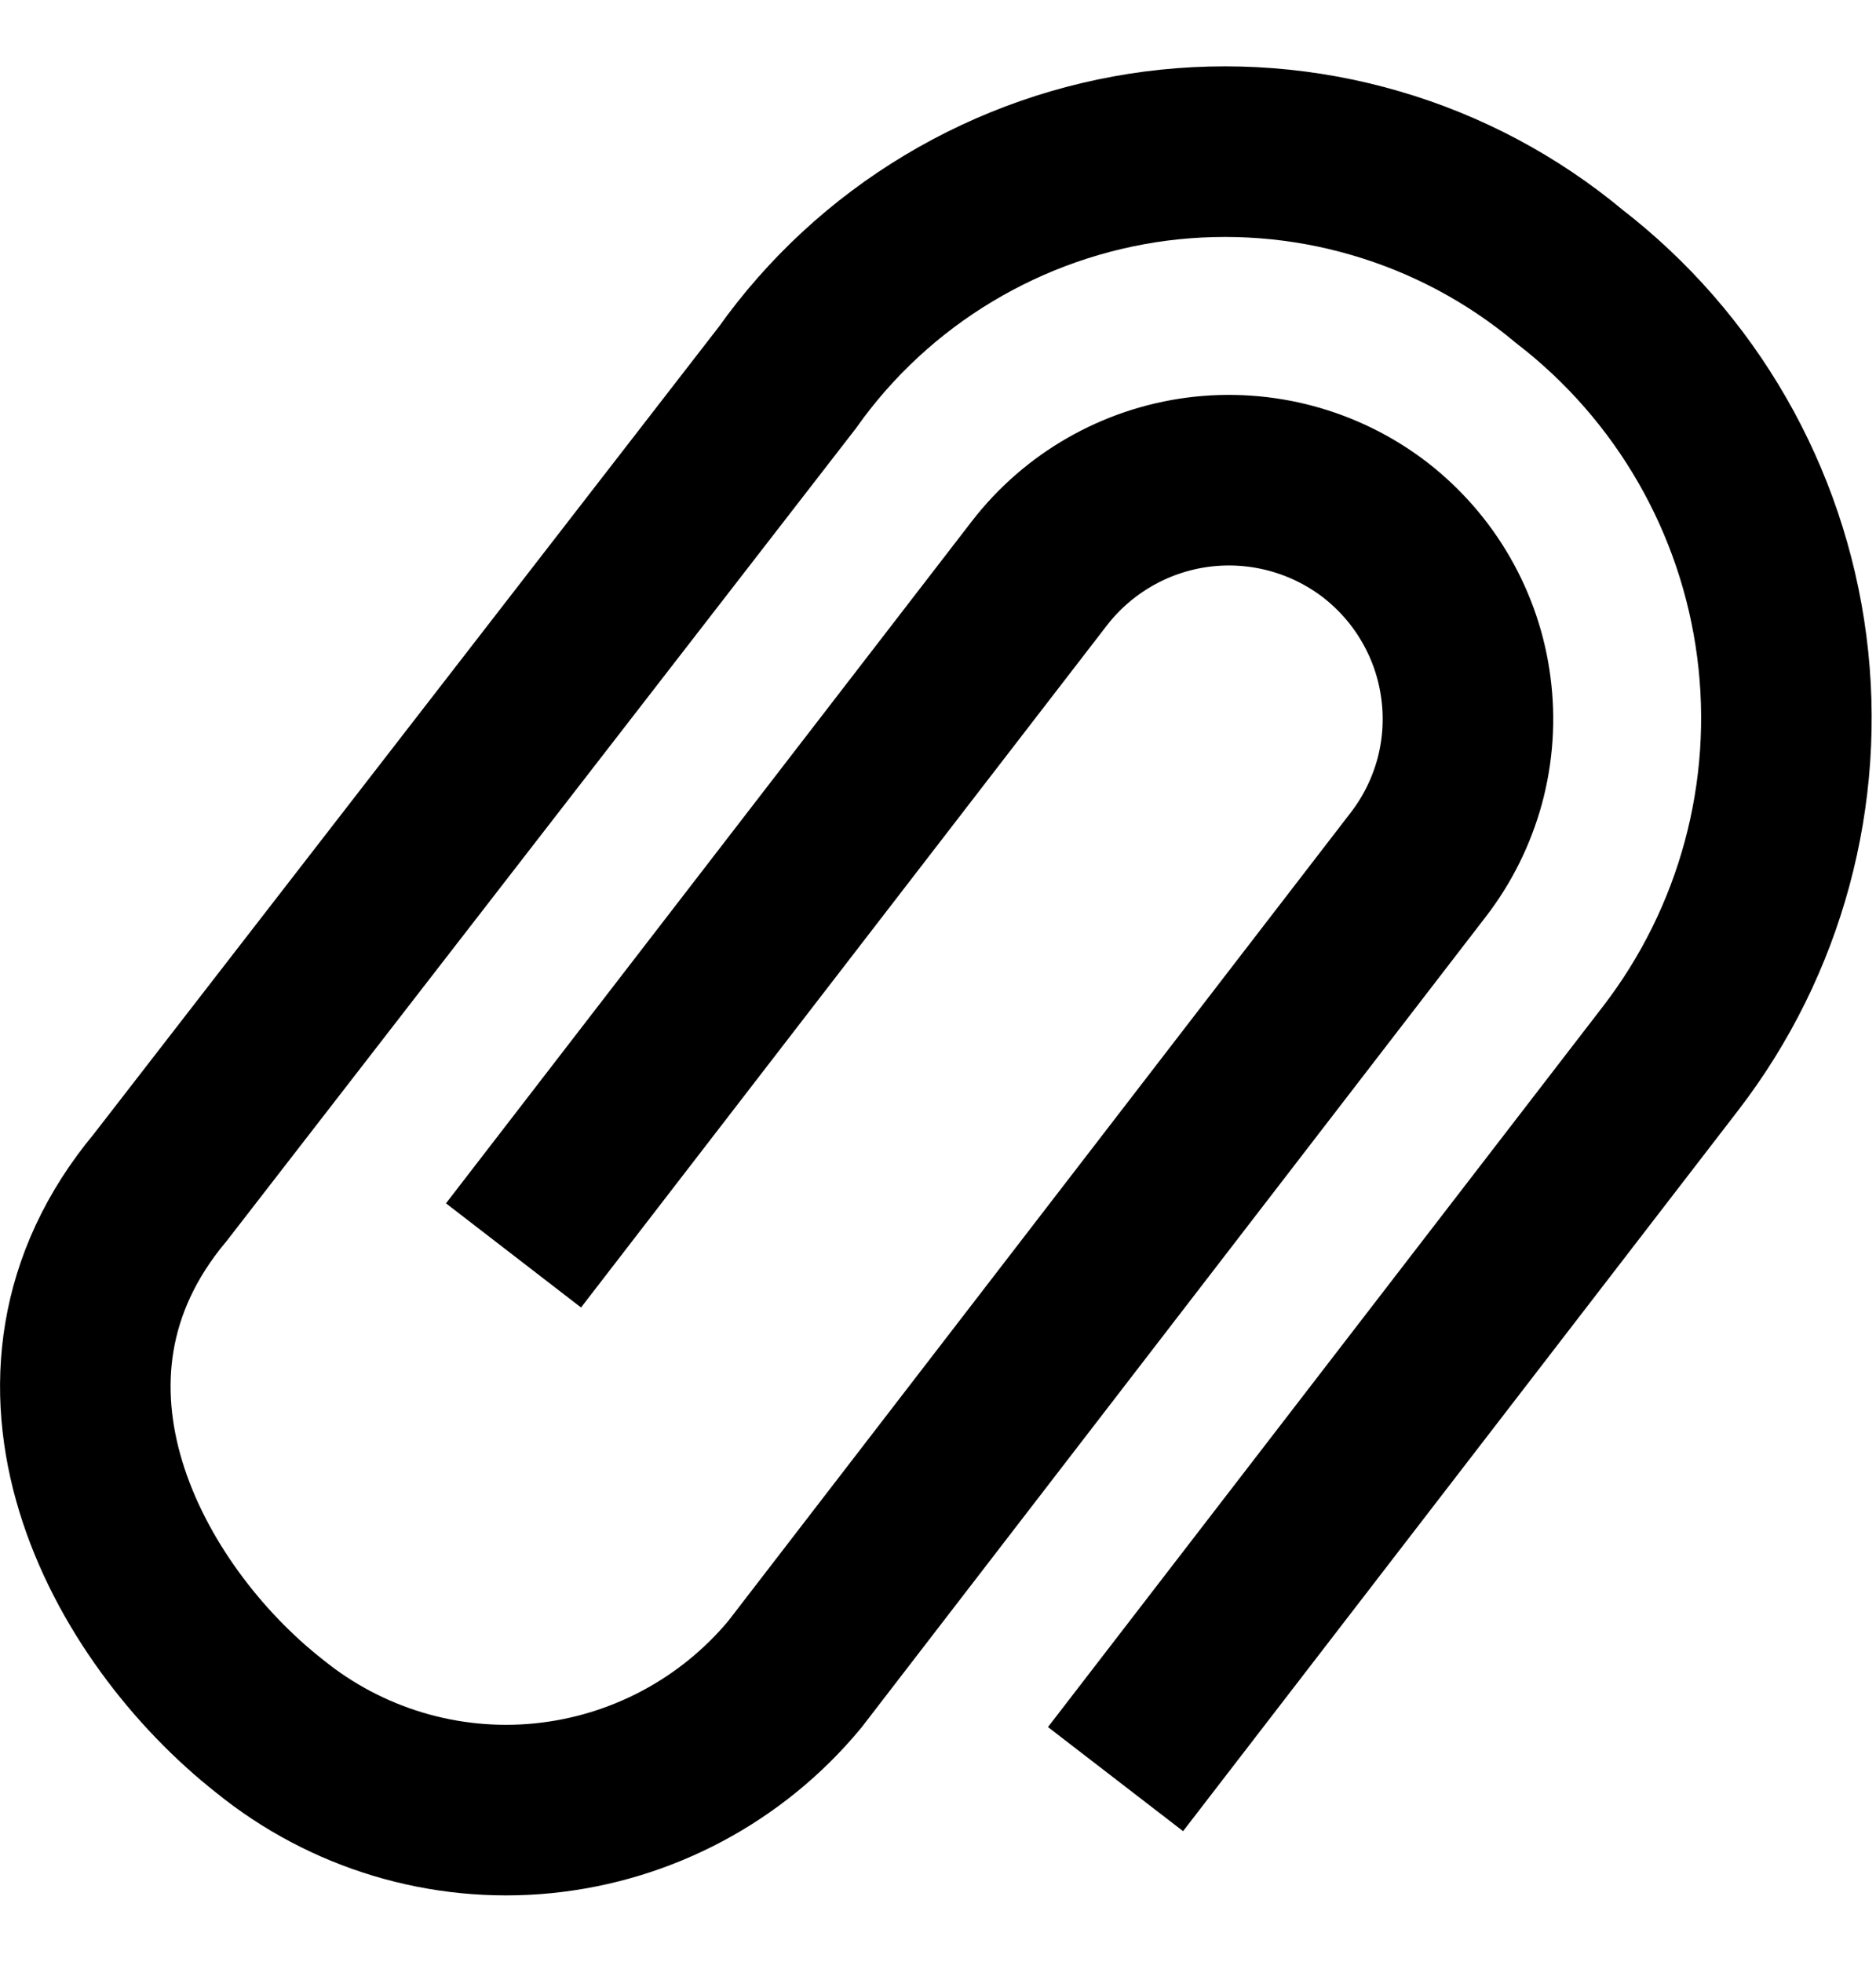 <svg width="22" height="23" viewBox="0 0 22 23" fill="none" xmlns="http://www.w3.org/2000/svg">
<path d="M13.082 20.859L19.591 12.409C20.649 11.035 21.118 9.297 20.895 7.578C20.672 5.858 19.775 4.298 18.401 3.239C17.735 2.683 16.96 2.271 16.126 2.029C15.292 1.786 14.418 1.719 13.556 1.83C12.695 1.942 11.867 2.231 11.123 2.678C10.378 3.125 9.734 3.721 9.232 4.429L1.882 13.919C-0.008 16.179 1.482 18.919 3.162 20.239C4.062 20.969 5.214 21.315 6.367 21.201C7.52 21.086 8.582 20.522 9.322 19.629L16.631 10.139C16.856 9.848 17.021 9.515 17.118 9.16C17.214 8.804 17.239 8.433 17.191 8.068C17.144 7.703 17.025 7.351 16.841 7.032C16.658 6.713 16.413 6.434 16.122 6.209C15.532 5.758 14.788 5.558 14.051 5.653C13.315 5.749 12.646 6.132 12.191 6.719L6.022 14.719" stroke="black" stroke-width="2" stroke-miterlimit="10"/>
</svg>
